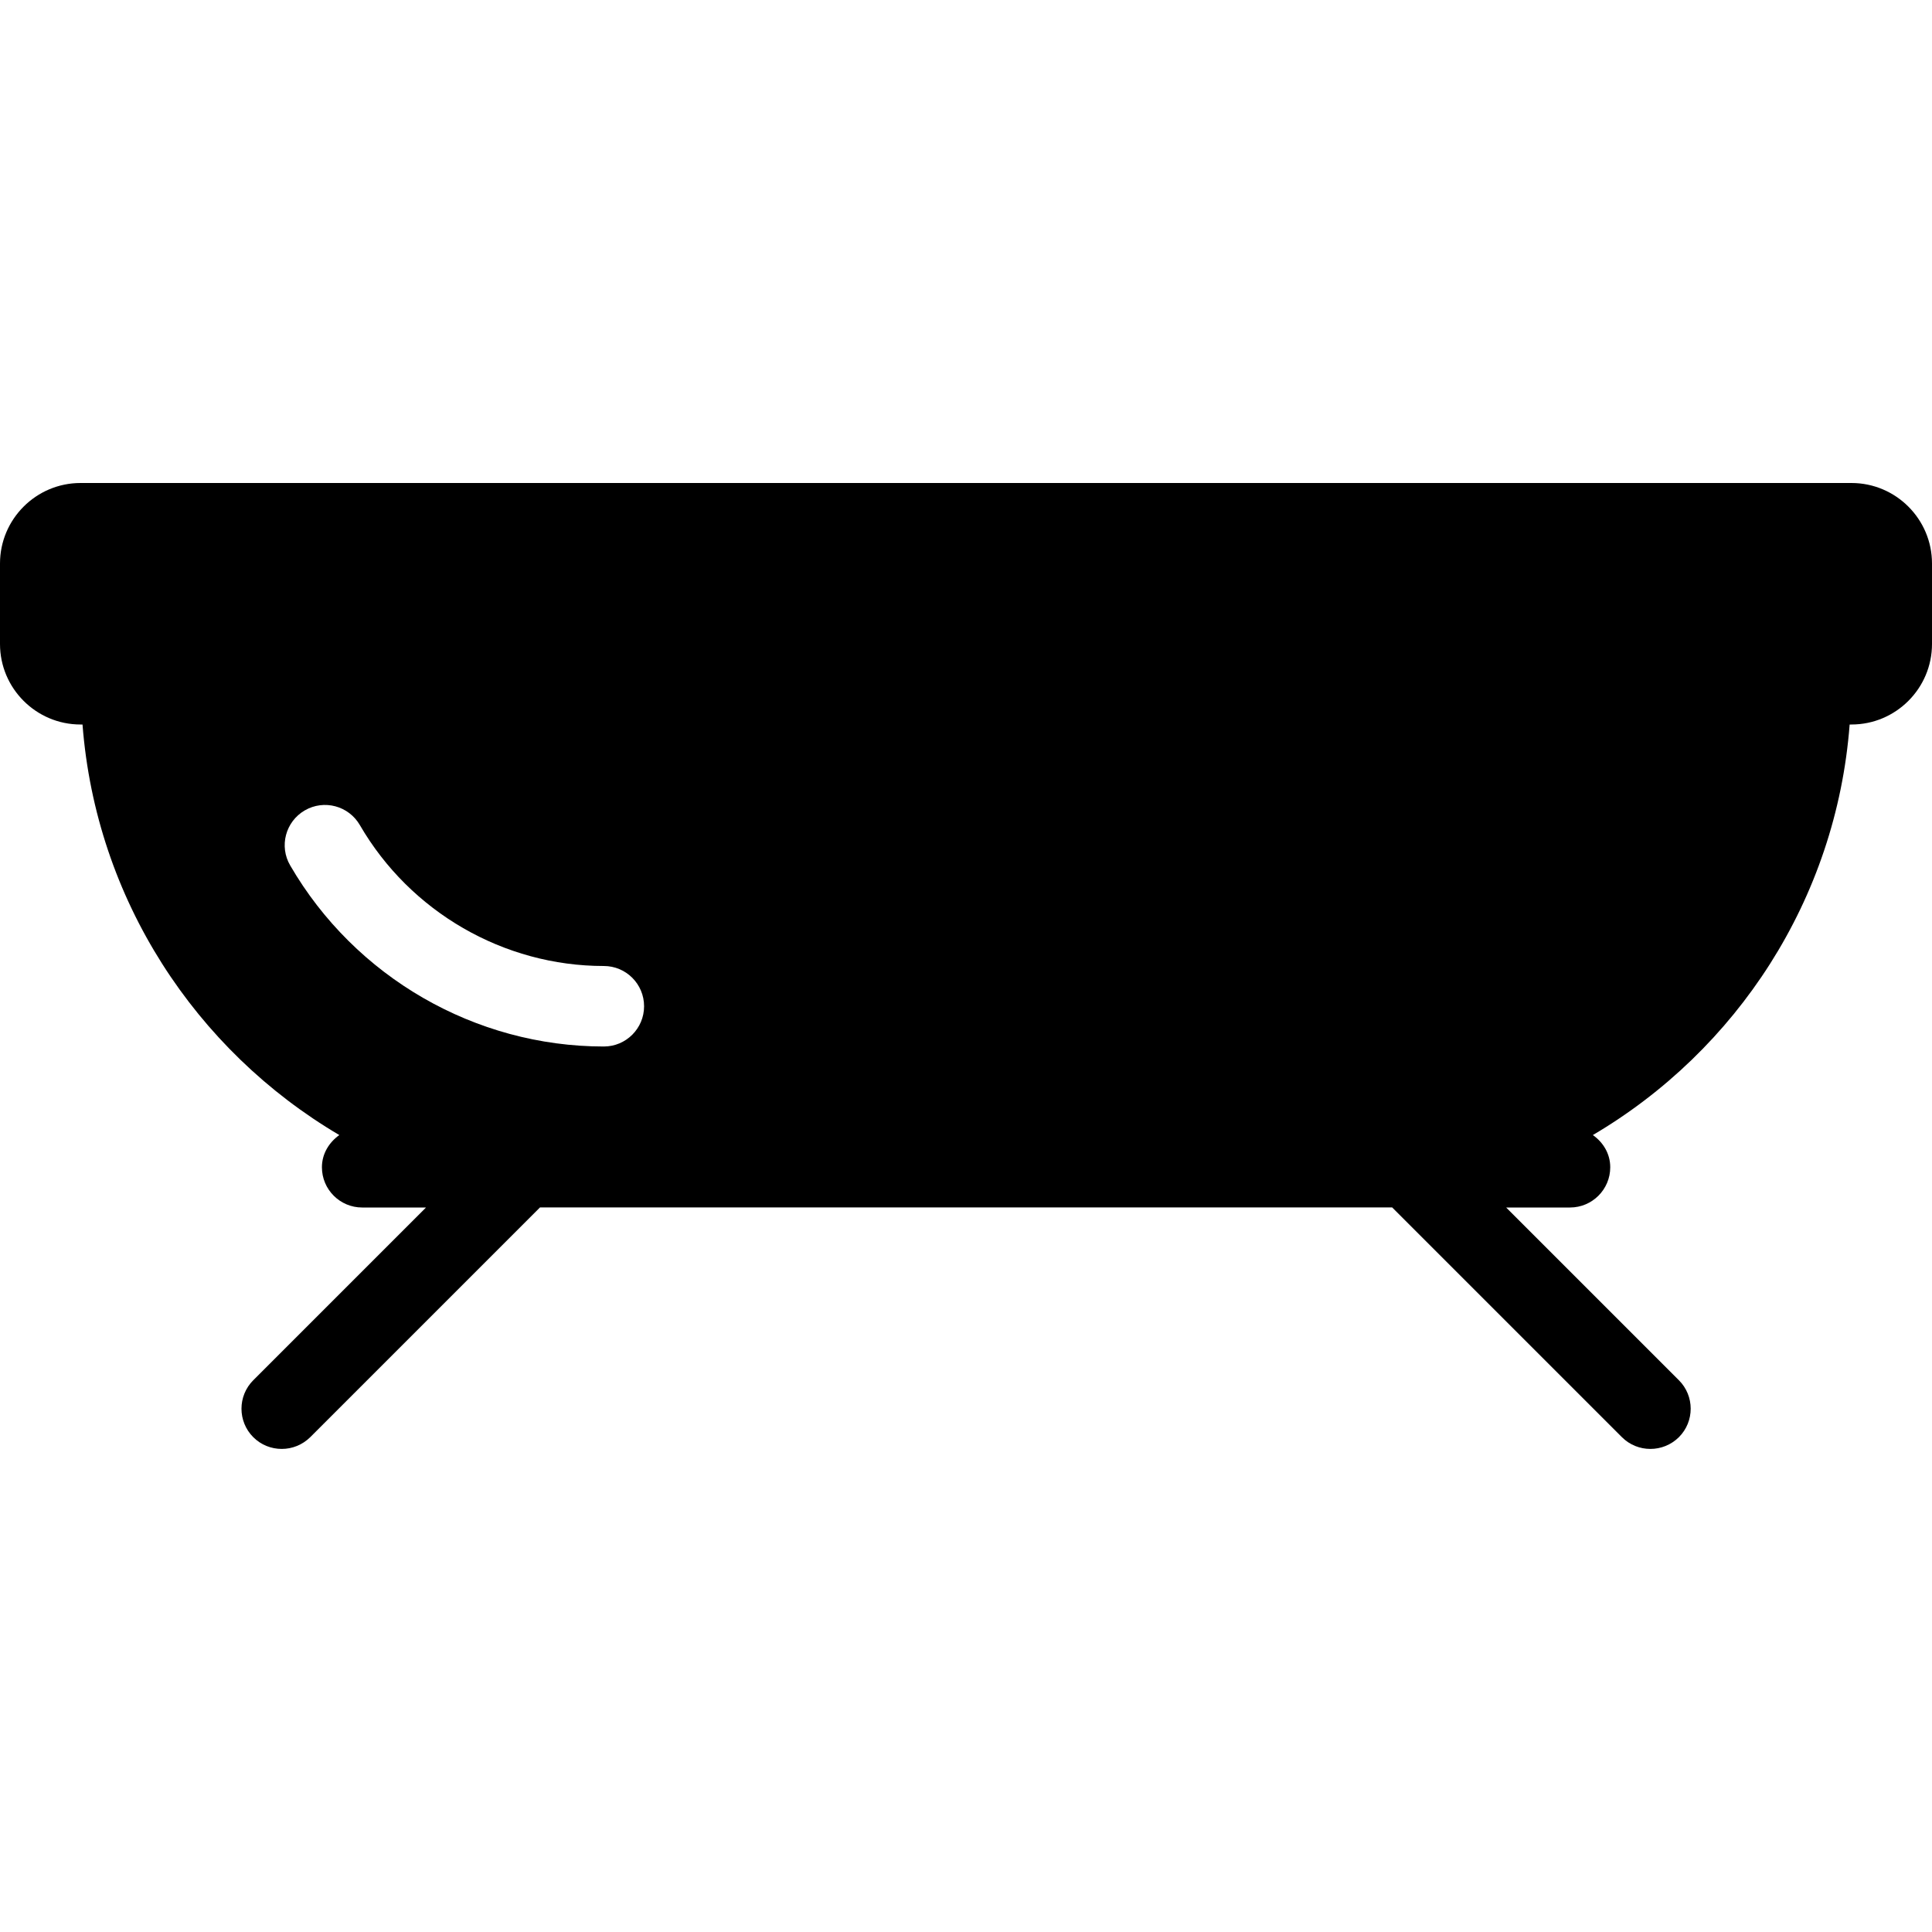 <?xml version="1.0" encoding="iso-8859-1"?>
<!-- Generator: Adobe Illustrator 19.0.0, SVG Export Plug-In . SVG Version: 6.00 Build 0)  -->
<svg version="1.1" id="Layer_1" xmlns="http://www.w3.org/2000/svg" xmlns:xlink="http://www.w3.org/1999/xlink" x="0px" y="0px"
	 viewBox="0 0 24 24" style="enable-background:new 0 0 24 24;" xml:space="preserve">
<g>
	<g>
		<path d="M23,6H1C0.449,6,0,6.449,0,7v1c0,0.551,0.449,1,1,1h0.025c0.167,2.174,1.406,4.049,3.19,5.1
			c-0.127,0.091-0.216,0.232-0.216,0.4c0,0.276,0.224,0.5,0.5,0.5h0.793l-2.146,2.146c-0.195,0.195-0.195,0.512,0,0.707
			c0.098,0.098,0.226,0.146,0.354,0.146s0.256-0.049,0.354-0.146l2.854-2.854h10.586l2.854,2.854
			c0.098,0.098,0.226,0.146,0.354,0.146s0.256-0.049,0.354-0.146c0.195-0.195,0.195-0.512,0-0.707L18.71,15h0.793
			c0.276,0,0.5-0.224,0.5-0.5c0-0.168-0.088-0.31-0.216-0.4c1.785-1.051,3.024-2.925,3.19-5.1H23c0.551,0,1-0.449,1-1V7
			C24,6.449,23.551,6,23,6z M7.501,13c-1.599,0-3.091-0.862-3.896-2.249c-0.14-0.239-0.058-0.545,0.181-0.684
			c0.24-0.139,0.545-0.057,0.684,0.182C5.096,11.329,6.258,12,7.501,12c0.276,0,0.5,0.224,0.5,0.5S7.777,13,7.501,13z"/>
	</g>
</g>
</svg>
